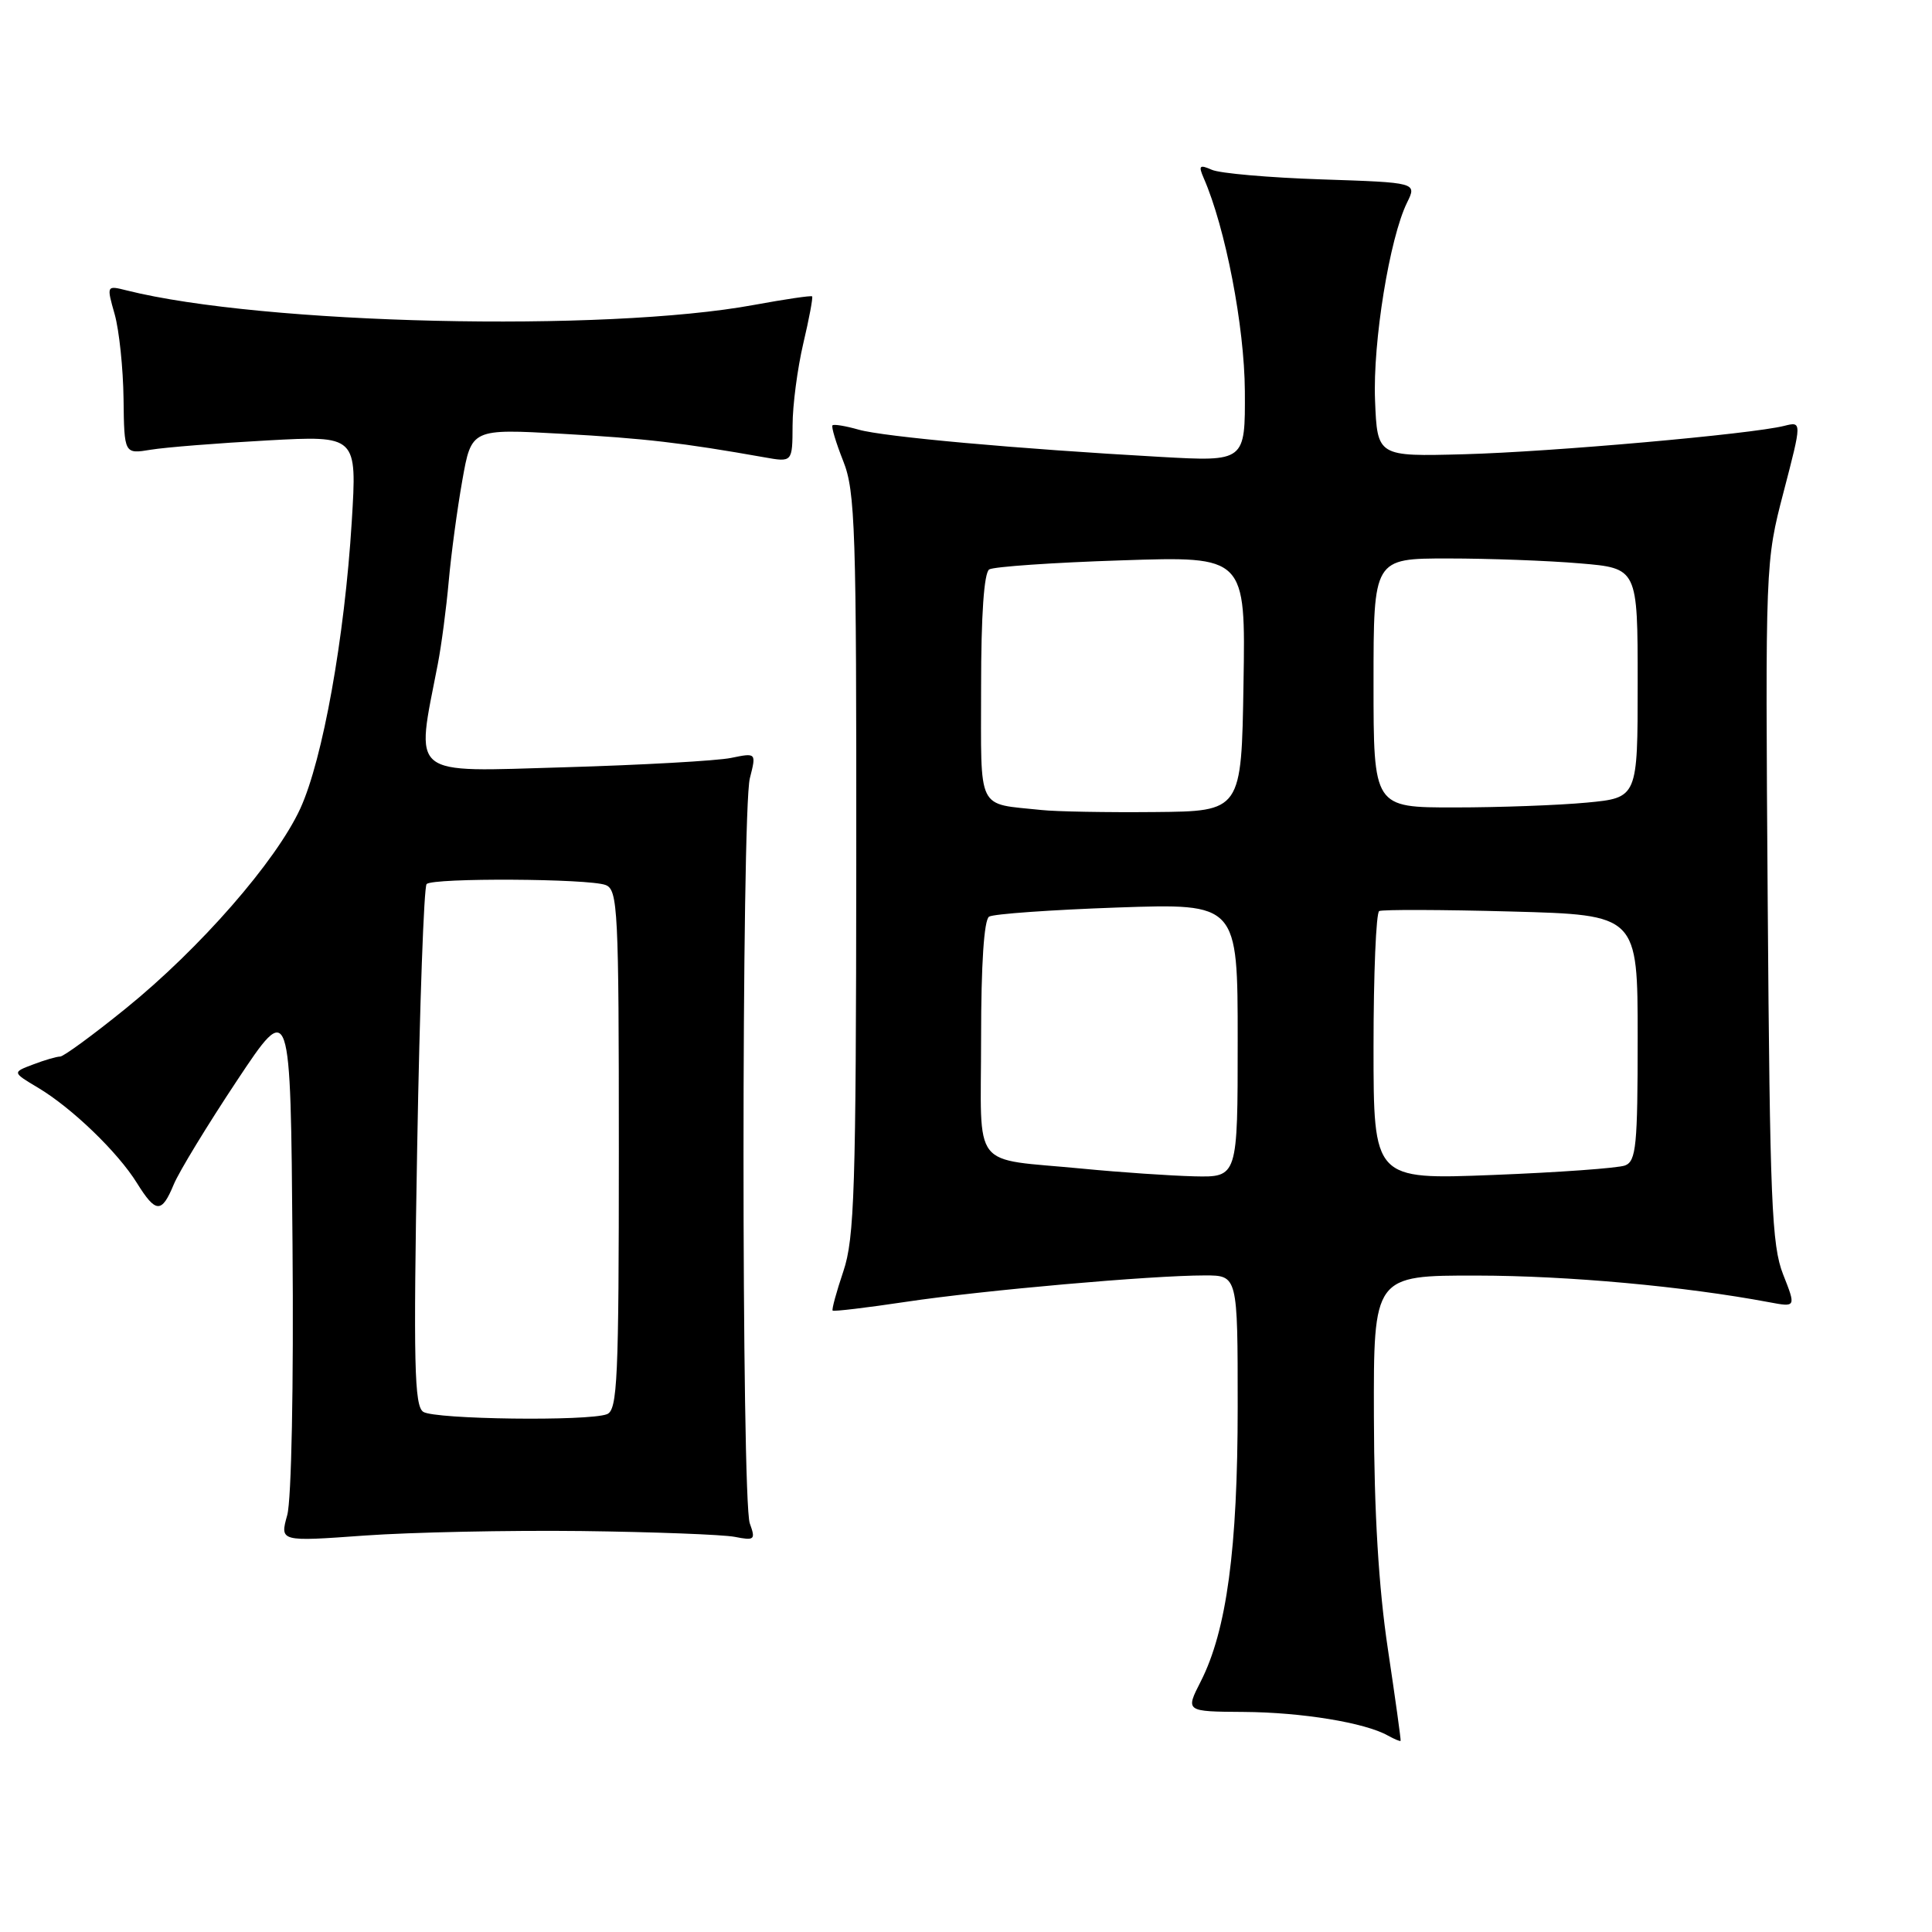 <?xml version="1.0" encoding="UTF-8" standalone="no"?>
<!DOCTYPE svg PUBLIC "-//W3C//DTD SVG 1.1//EN" "http://www.w3.org/Graphics/SVG/1.1/DTD/svg11.dtd" >
<svg xmlns="http://www.w3.org/2000/svg" xmlns:xlink="http://www.w3.org/1999/xlink" version="1.1" viewBox="0 0 256 256">
 <g >
 <path fill="currentColor"
d=" M 183.90 218.50 C 182.68 210.37 182.08 200.46 182.05 187.75 C 182.00 169.00 182.00 169.00 195.75 169.02 C 207.81 169.04 223.16 170.44 234.42 172.55 C 237.99 173.22 237.99 173.22 236.27 168.86 C 234.76 165.02 234.52 159.18 234.23 119.50 C 233.91 74.55 233.91 74.49 236.34 65.17 C 238.77 55.84 238.77 55.84 236.42 56.43 C 232.03 57.53 205.55 59.88 194.00 60.19 C 182.50 60.50 182.50 60.50 182.20 53.04 C 181.89 45.34 184.13 31.55 186.44 26.85 C 187.75 24.19 187.75 24.19 175.12 23.77 C 168.18 23.54 161.63 22.97 160.58 22.50 C 158.94 21.78 158.78 21.94 159.49 23.58 C 162.38 30.18 164.90 43.26 164.95 51.83 C 165.00 61.17 165.00 61.17 153.75 60.54 C 134.82 59.48 117.07 57.88 113.77 56.93 C 112.05 56.44 110.49 56.18 110.31 56.36 C 110.13 56.54 110.77 58.67 111.73 61.09 C 113.33 65.09 113.49 70.06 113.46 114.50 C 113.43 157.62 113.22 164.09 111.75 168.45 C 110.83 171.18 110.19 173.52 110.33 173.66 C 110.47 173.80 114.84 173.28 120.04 172.50 C 130.24 170.97 152.57 169.00 159.65 169.00 C 164.00 169.00 164.00 169.00 164.00 186.41 C 164.00 205.23 162.54 216.06 159.10 222.81 C 157.07 226.79 157.07 226.79 164.81 226.84 C 172.49 226.89 180.86 228.26 183.90 229.97 C 184.77 230.45 185.53 230.77 185.59 230.67 C 185.65 230.58 184.89 225.10 183.90 218.50 Z  M 77.00 202.87 C 86.62 202.99 95.78 203.34 97.35 203.64 C 99.99 204.16 100.14 204.03 99.35 201.85 C 98.24 198.77 98.24 107.51 99.36 103.12 C 100.22 99.74 100.22 99.74 96.86 100.43 C 95.01 100.81 85.06 101.37 74.75 101.67 C 53.98 102.27 55.07 103.16 58.01 88.00 C 58.49 85.53 59.14 80.58 59.46 77.00 C 59.78 73.42 60.59 67.42 61.26 63.65 C 62.47 56.81 62.47 56.81 74.48 57.48 C 85.45 58.09 90.42 58.67 101.25 60.59 C 105.00 61.26 105.00 61.26 105.02 56.38 C 105.02 53.70 105.67 48.80 106.44 45.51 C 107.22 42.21 107.74 39.41 107.61 39.27 C 107.47 39.14 104.02 39.65 99.93 40.40 C 80.18 44.05 34.80 43.00 16.78 38.48 C 14.11 37.81 14.11 37.81 15.20 41.66 C 15.79 43.77 16.32 48.80 16.37 52.83 C 16.46 60.17 16.46 60.17 19.98 59.59 C 21.92 59.27 28.86 58.72 35.41 58.36 C 47.31 57.71 47.31 57.71 46.61 69.11 C 45.66 84.52 42.77 100.63 39.79 107.14 C 36.58 114.12 26.51 125.66 16.65 133.64 C 12.33 137.14 8.42 140.00 7.97 140.00 C 7.51 140.00 5.89 140.47 4.38 141.05 C 1.62 142.09 1.62 142.09 5.06 144.14 C 9.54 146.82 15.60 152.66 18.14 156.75 C 20.65 160.78 21.42 160.81 23.02 156.95 C 23.71 155.28 27.48 149.09 31.39 143.20 C 38.50 132.50 38.50 132.50 38.76 164.87 C 38.92 183.65 38.62 198.72 38.06 200.76 C 37.08 204.28 37.08 204.28 48.29 203.47 C 54.46 203.03 67.38 202.76 77.00 202.87 Z  M 143.50 154.86 C 128.45 153.40 130.00 155.39 130.00 137.54 C 130.00 127.75 130.39 121.88 131.06 121.46 C 131.64 121.10 139.29 120.56 148.06 120.25 C 164.00 119.70 164.00 119.70 164.00 137.85 C 164.00 156.00 164.00 156.00 158.25 155.87 C 155.09 155.79 148.45 155.34 143.50 154.86 Z  M 182.00 138.72 C 182.00 129.04 182.34 120.94 182.75 120.72 C 183.16 120.51 191.04 120.53 200.25 120.78 C 217.00 121.23 217.00 121.23 217.00 137.51 C 217.00 151.79 216.80 153.86 215.33 154.43 C 214.41 154.78 206.54 155.35 197.83 155.69 C 182.00 156.31 182.00 156.31 182.00 138.72 Z  M 138.00 107.33 C 129.33 106.41 130.00 107.77 130.00 91.04 C 130.00 81.48 130.39 75.88 131.08 75.45 C 131.67 75.09 139.55 74.54 148.60 74.25 C 165.05 73.70 165.05 73.70 164.77 90.60 C 164.50 107.50 164.50 107.50 153.00 107.60 C 146.68 107.66 139.93 107.54 138.00 107.33 Z  M 182.00 90.50 C 182.00 74.00 182.00 74.00 191.85 74.00 C 197.27 74.00 205.14 74.29 209.35 74.65 C 217.00 75.29 217.00 75.29 217.00 90.50 C 217.00 105.71 217.00 105.71 210.25 106.35 C 206.54 106.70 198.66 106.99 192.75 106.99 C 182.00 107.00 182.00 107.00 182.00 90.50 Z  M 56.09 187.08 C 54.90 186.32 54.77 180.80 55.28 151.98 C 55.61 133.17 56.17 117.49 56.53 117.14 C 57.37 116.30 78.01 116.41 80.25 117.27 C 81.87 117.89 82.00 120.53 82.00 152.36 C 82.00 182.83 81.82 186.86 80.42 187.39 C 77.95 188.34 57.67 188.08 56.09 187.08 Z "/>
</g>
</svg>